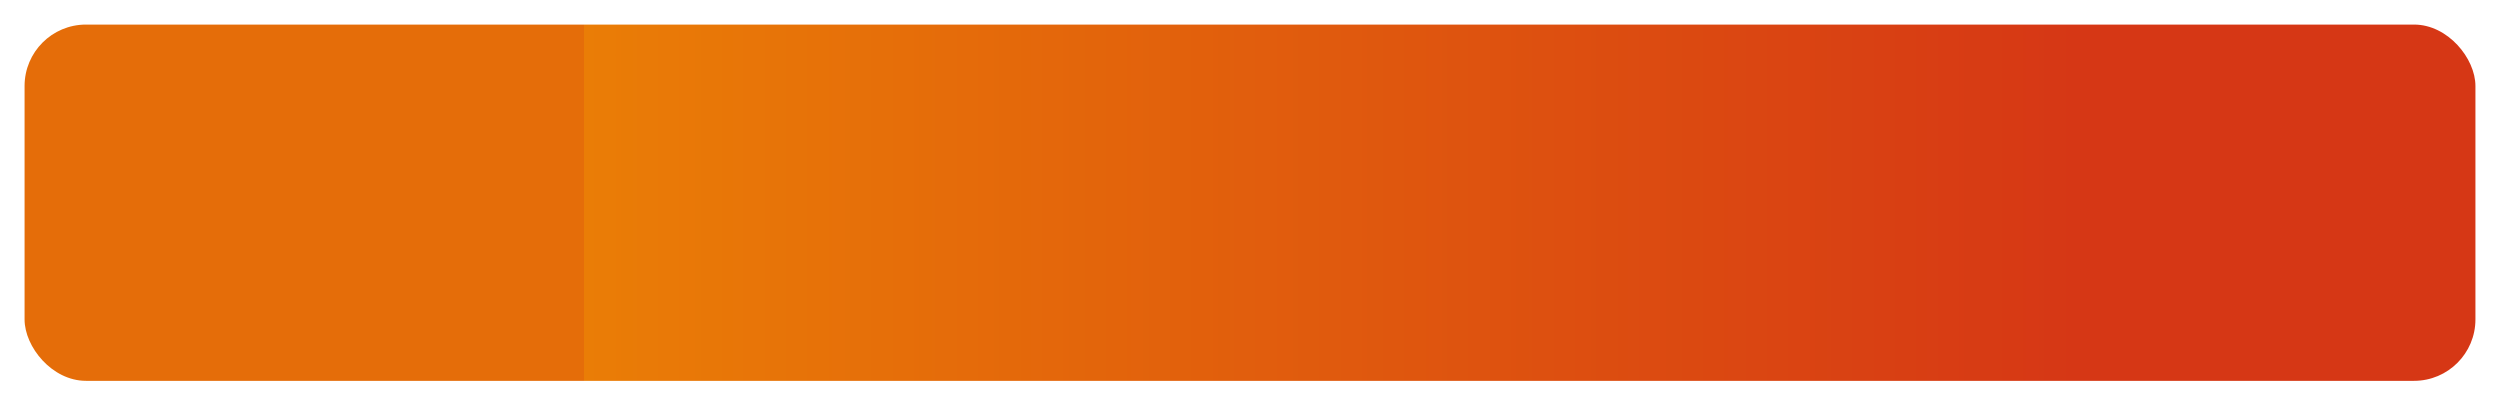 <svg width="407" height="66" viewBox="0 0 407 66" fill="none" xmlns="http://www.w3.org/2000/svg">
<g filter="url(#filter0_d_2798_51)">
<rect x="4" width="399" height="58" rx="10" fill="url(#paint0_linear_2798_51)"/>
</g>
<defs>
<filter id="filter0_d_2798_51" x="0" y="0" width="407" height="66" filterUnits="userSpaceOnUse" color-interpolation-filters="sRGB">
<feFlood flood-opacity="0" result="BackgroundImageFix"/>
<feColorMatrix in="SourceAlpha" type="matrix" values="0 0 0 0 0 0 0 0 0 0 0 0 0 0 0 0 0 0 127 0" result="hardAlpha"/>
<feOffset dy="4"/>
<feGaussianBlur stdDeviation="2"/>
<feComposite in2="hardAlpha" operator="out"/>
<feColorMatrix type="matrix" values="0 0 0 0 0 0 0 0 0 0 0 0 0 0 0 0 0 0 0.25 0"/>
<feBlend mode="normal" in2="BackgroundImageFix" result="effect1_dropShadow_2798_51"/>
<feBlend mode="normal" in="SourceGraphic" in2="effect1_dropShadow_2798_51" result="shape"/>
</filter>
<linearGradient id="paint0_linear_2798_51" x1="338" y1="29" x2="95" y2="29" gradientUnits="userSpaceOnUse">
<stop stop-color="#D63715"/>
<stop offset="1" stop-color="#EA7D06"/>
<stop offset="1" stop-color="#E56D09"/>
</linearGradient>
</defs>
</svg>
